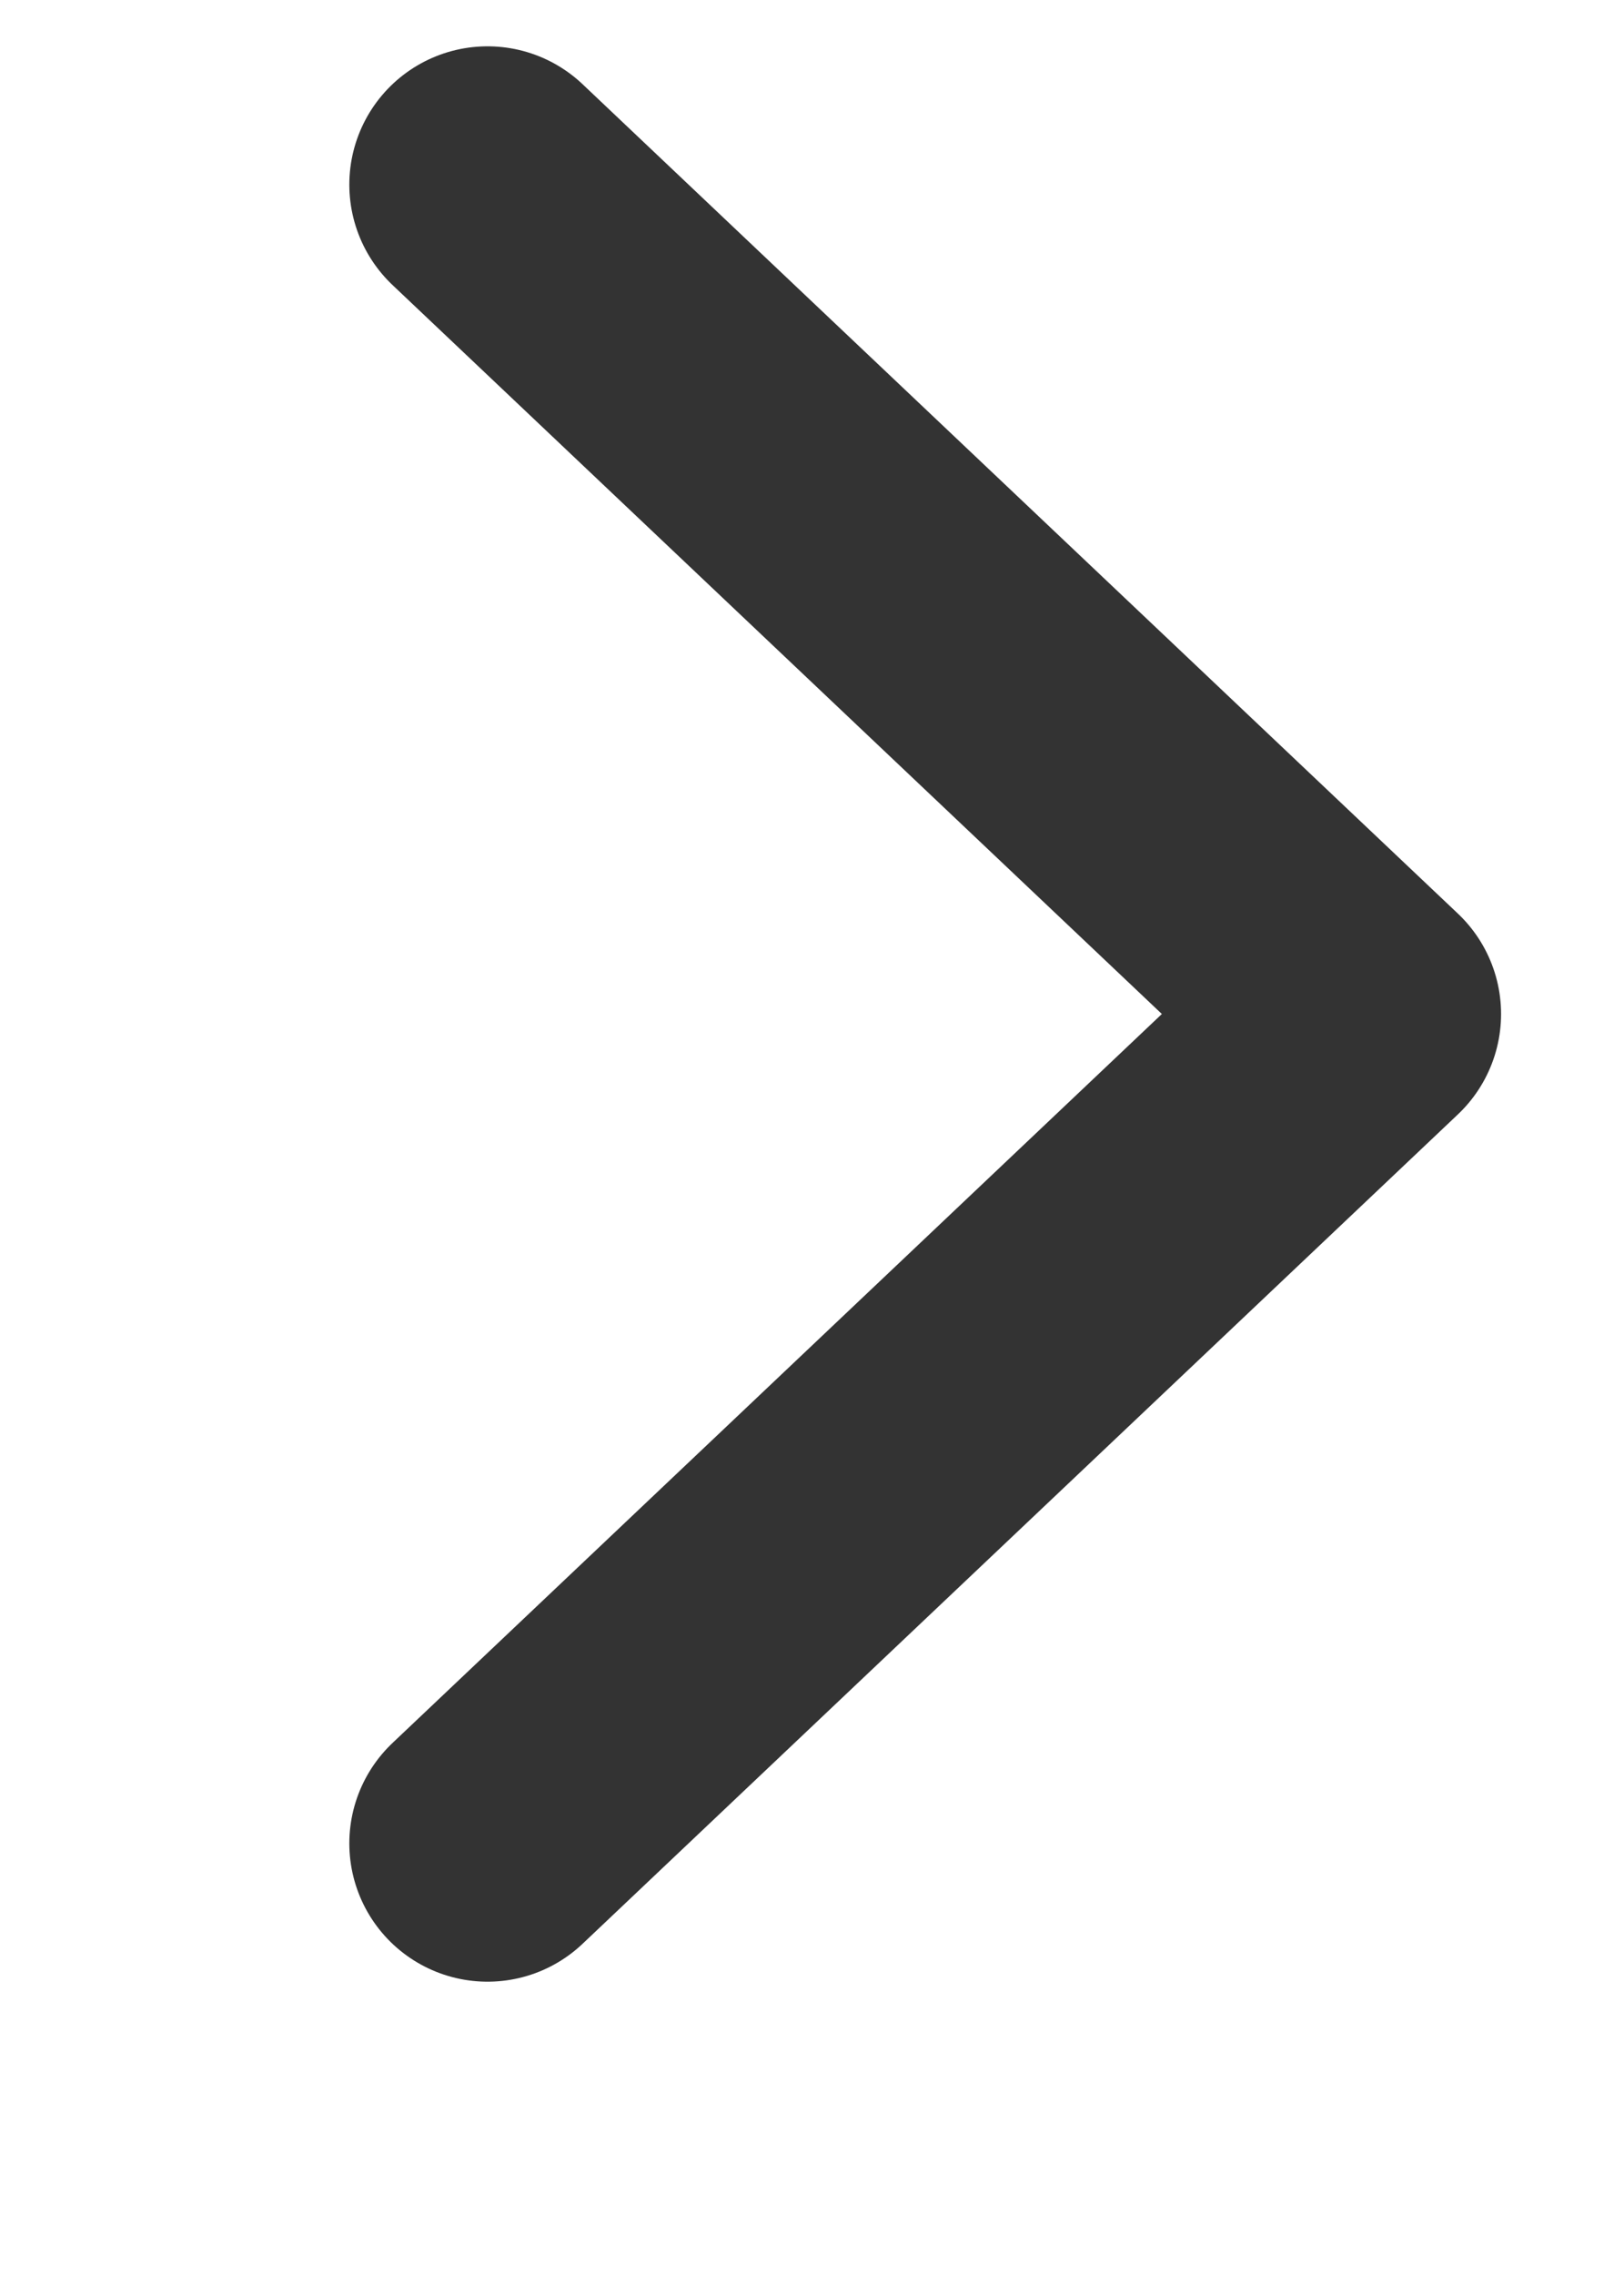 <svg width="5" height="7" viewBox="0 0 5 7" fill="none" xmlns="http://www.w3.org/2000/svg">
<g clip-path="url(#clip0_202_106223)">
<path d="M1.501 5.672L4.196 3.12L1.501 0.568" stroke="#333333" stroke-width="0.851" stroke-linecap="round" stroke-linejoin="round"/>
</g>
<defs>
<clipPath id="clip0_202_106223">
<rect width="3.828" height="5.954" fill="white" transform="translate(0.964 0.143)"/>
</clipPath>
</defs>
</svg>
